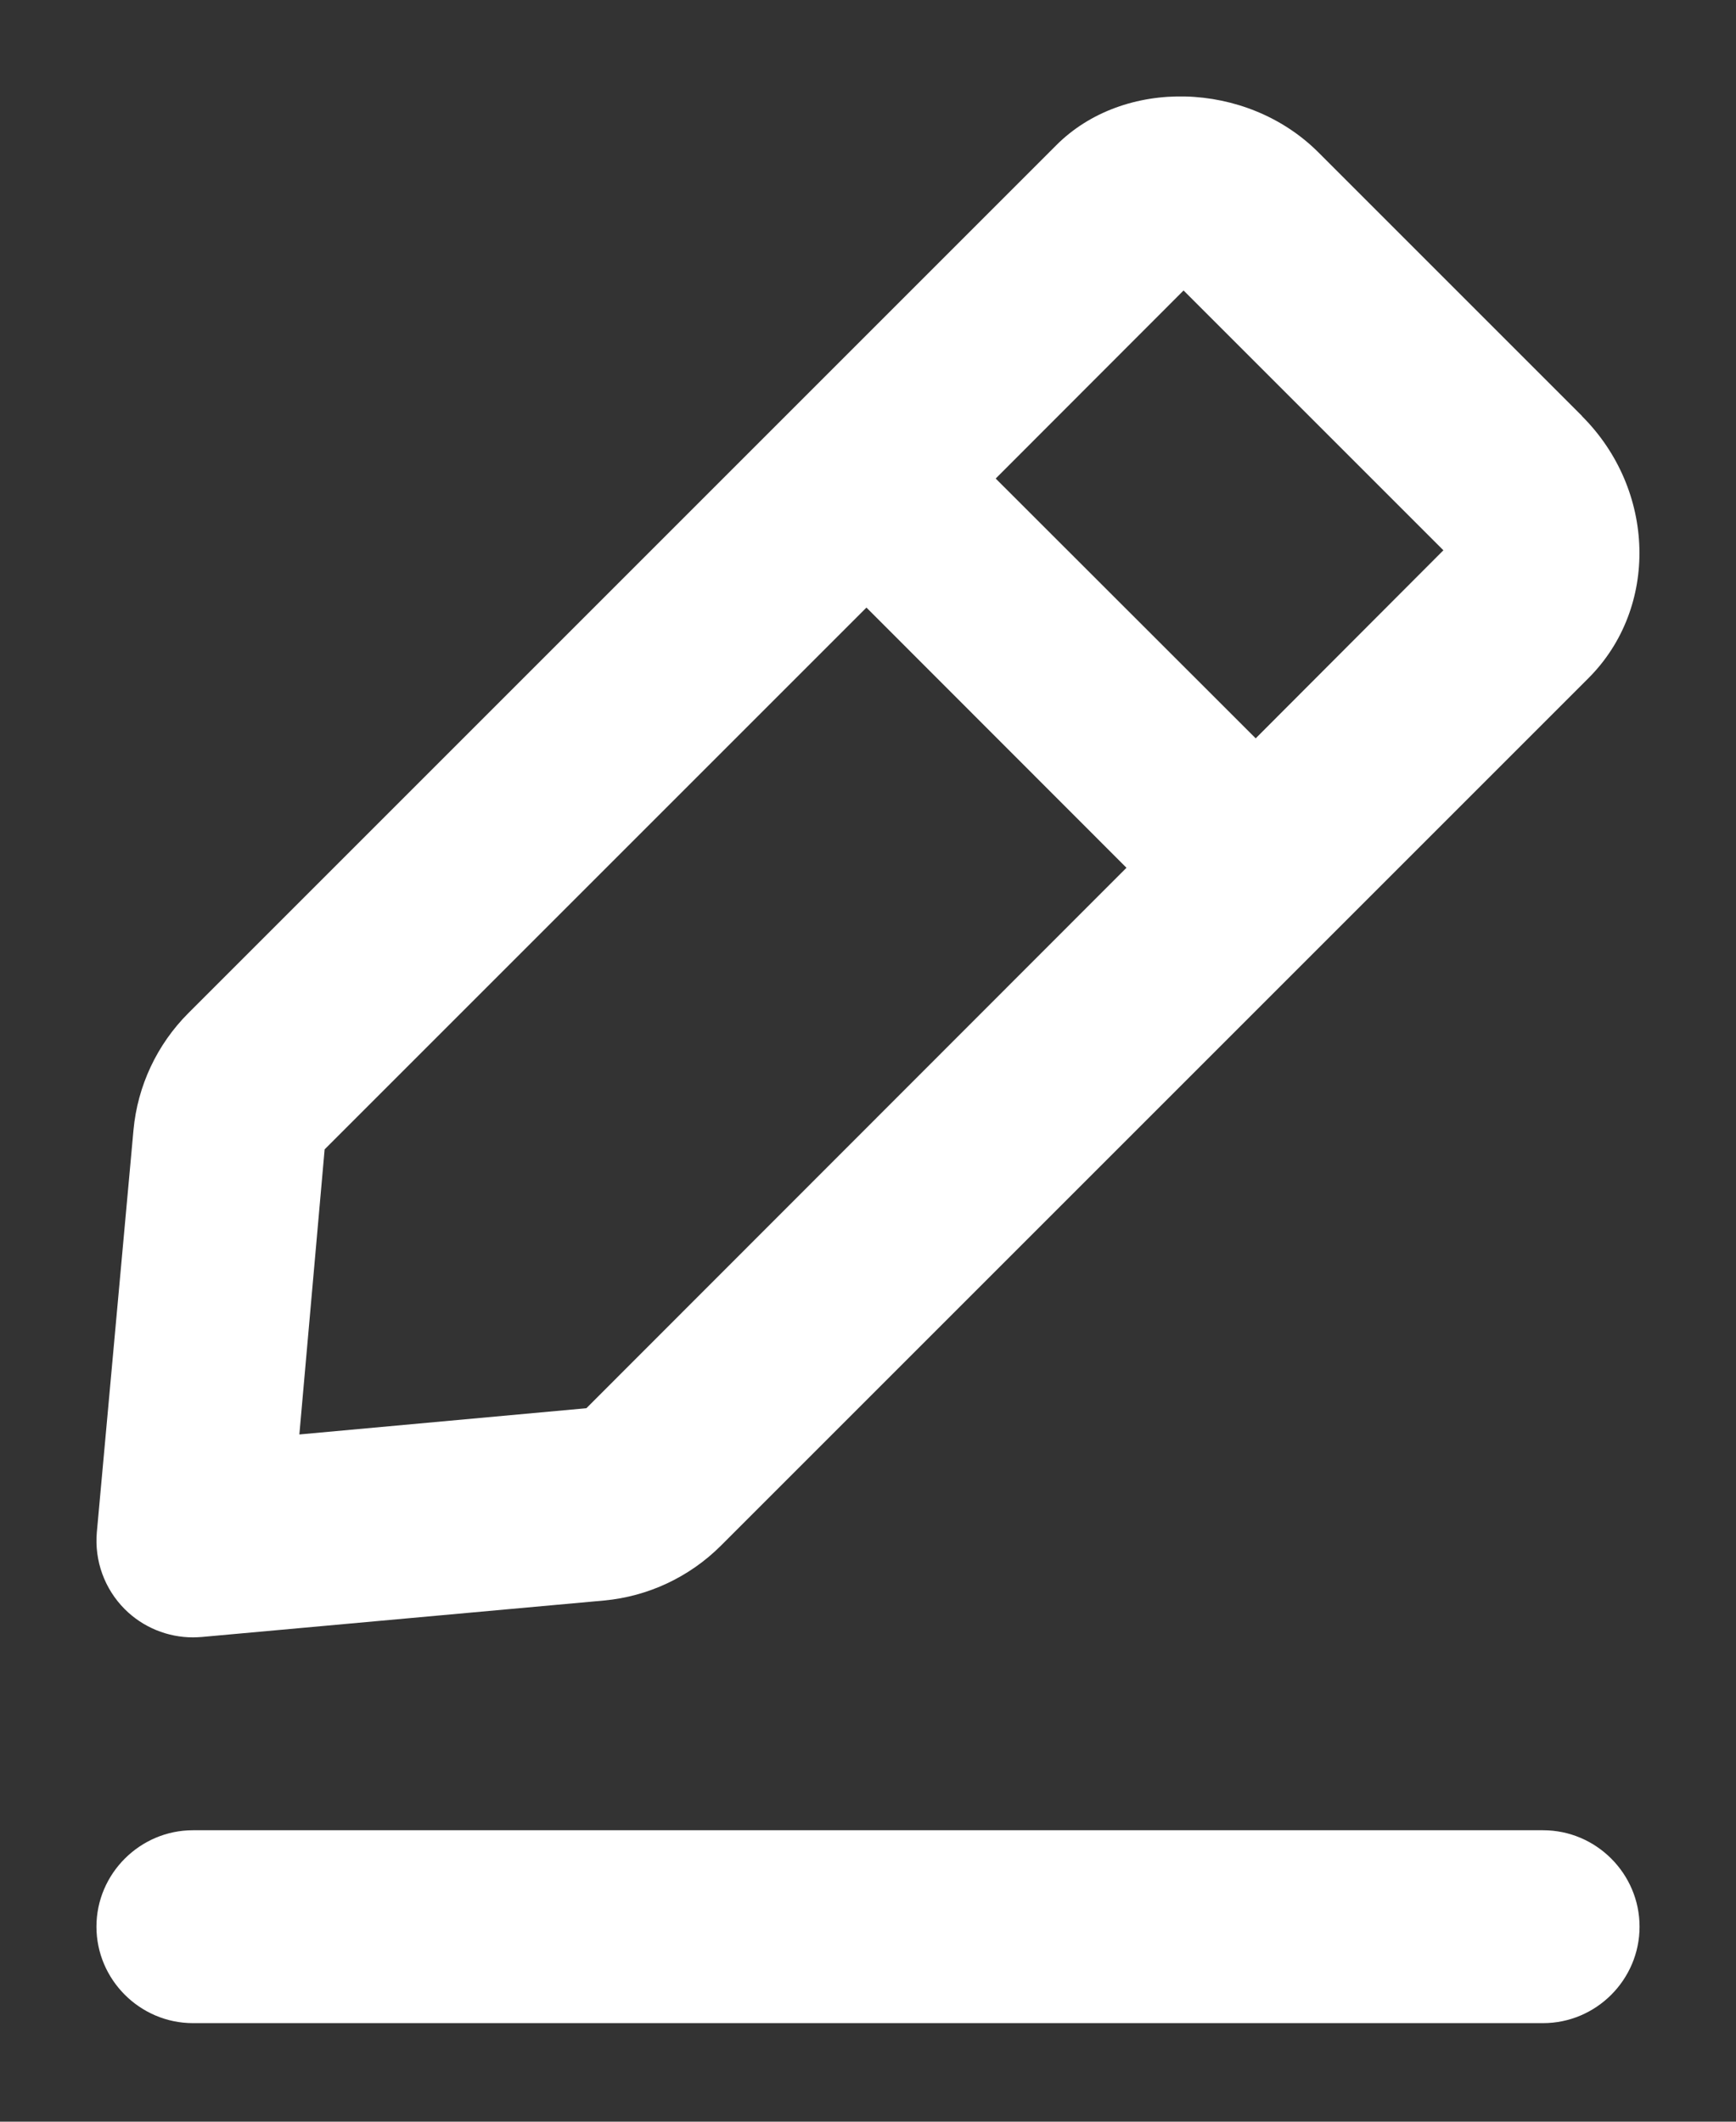 <svg width="9" height="11" viewBox="0 0 9 11" fill="none" xmlns="http://www.w3.org/2000/svg">
<rect x="0" y="0" width="9" height="11" fill="#333333" stroke="none"/>
<path fill-rule="evenodd" clip-rule="evenodd" d="M1.552 7.437L3.04 7.301L5.84 4.499L4.492 3.15L1.683 5.959L1.552 7.437ZM5.162 2.481L6.51 3.828L7.483 2.853L6.136 1.506L5.162 2.481ZM0.647 8.343C0.542 8.238 0.489 8.092 0.502 7.944L0.692 5.859C0.713 5.63 0.814 5.415 0.977 5.252L5.475 0.754C5.826 0.401 6.462 0.419 6.833 0.788L8.202 2.157L8.202 2.158C8.585 2.541 8.6 3.15 8.236 3.515L3.738 8.013C3.575 8.176 3.36 8.277 3.131 8.298L1.046 8.487C1.031 8.488 1.016 8.489 1 8.489C0.869 8.489 0.741 8.437 0.647 8.343V8.343ZM8.5 9.989C8.5 10.264 8.275 10.489 8 10.489H1C0.726 10.489 0.5 10.264 0.5 9.989C0.5 9.714 0.726 9.489 1 9.489H8C8.275 9.489 8.5 9.714 8.5 9.989V9.989Z" fill="white"/>
</svg>

